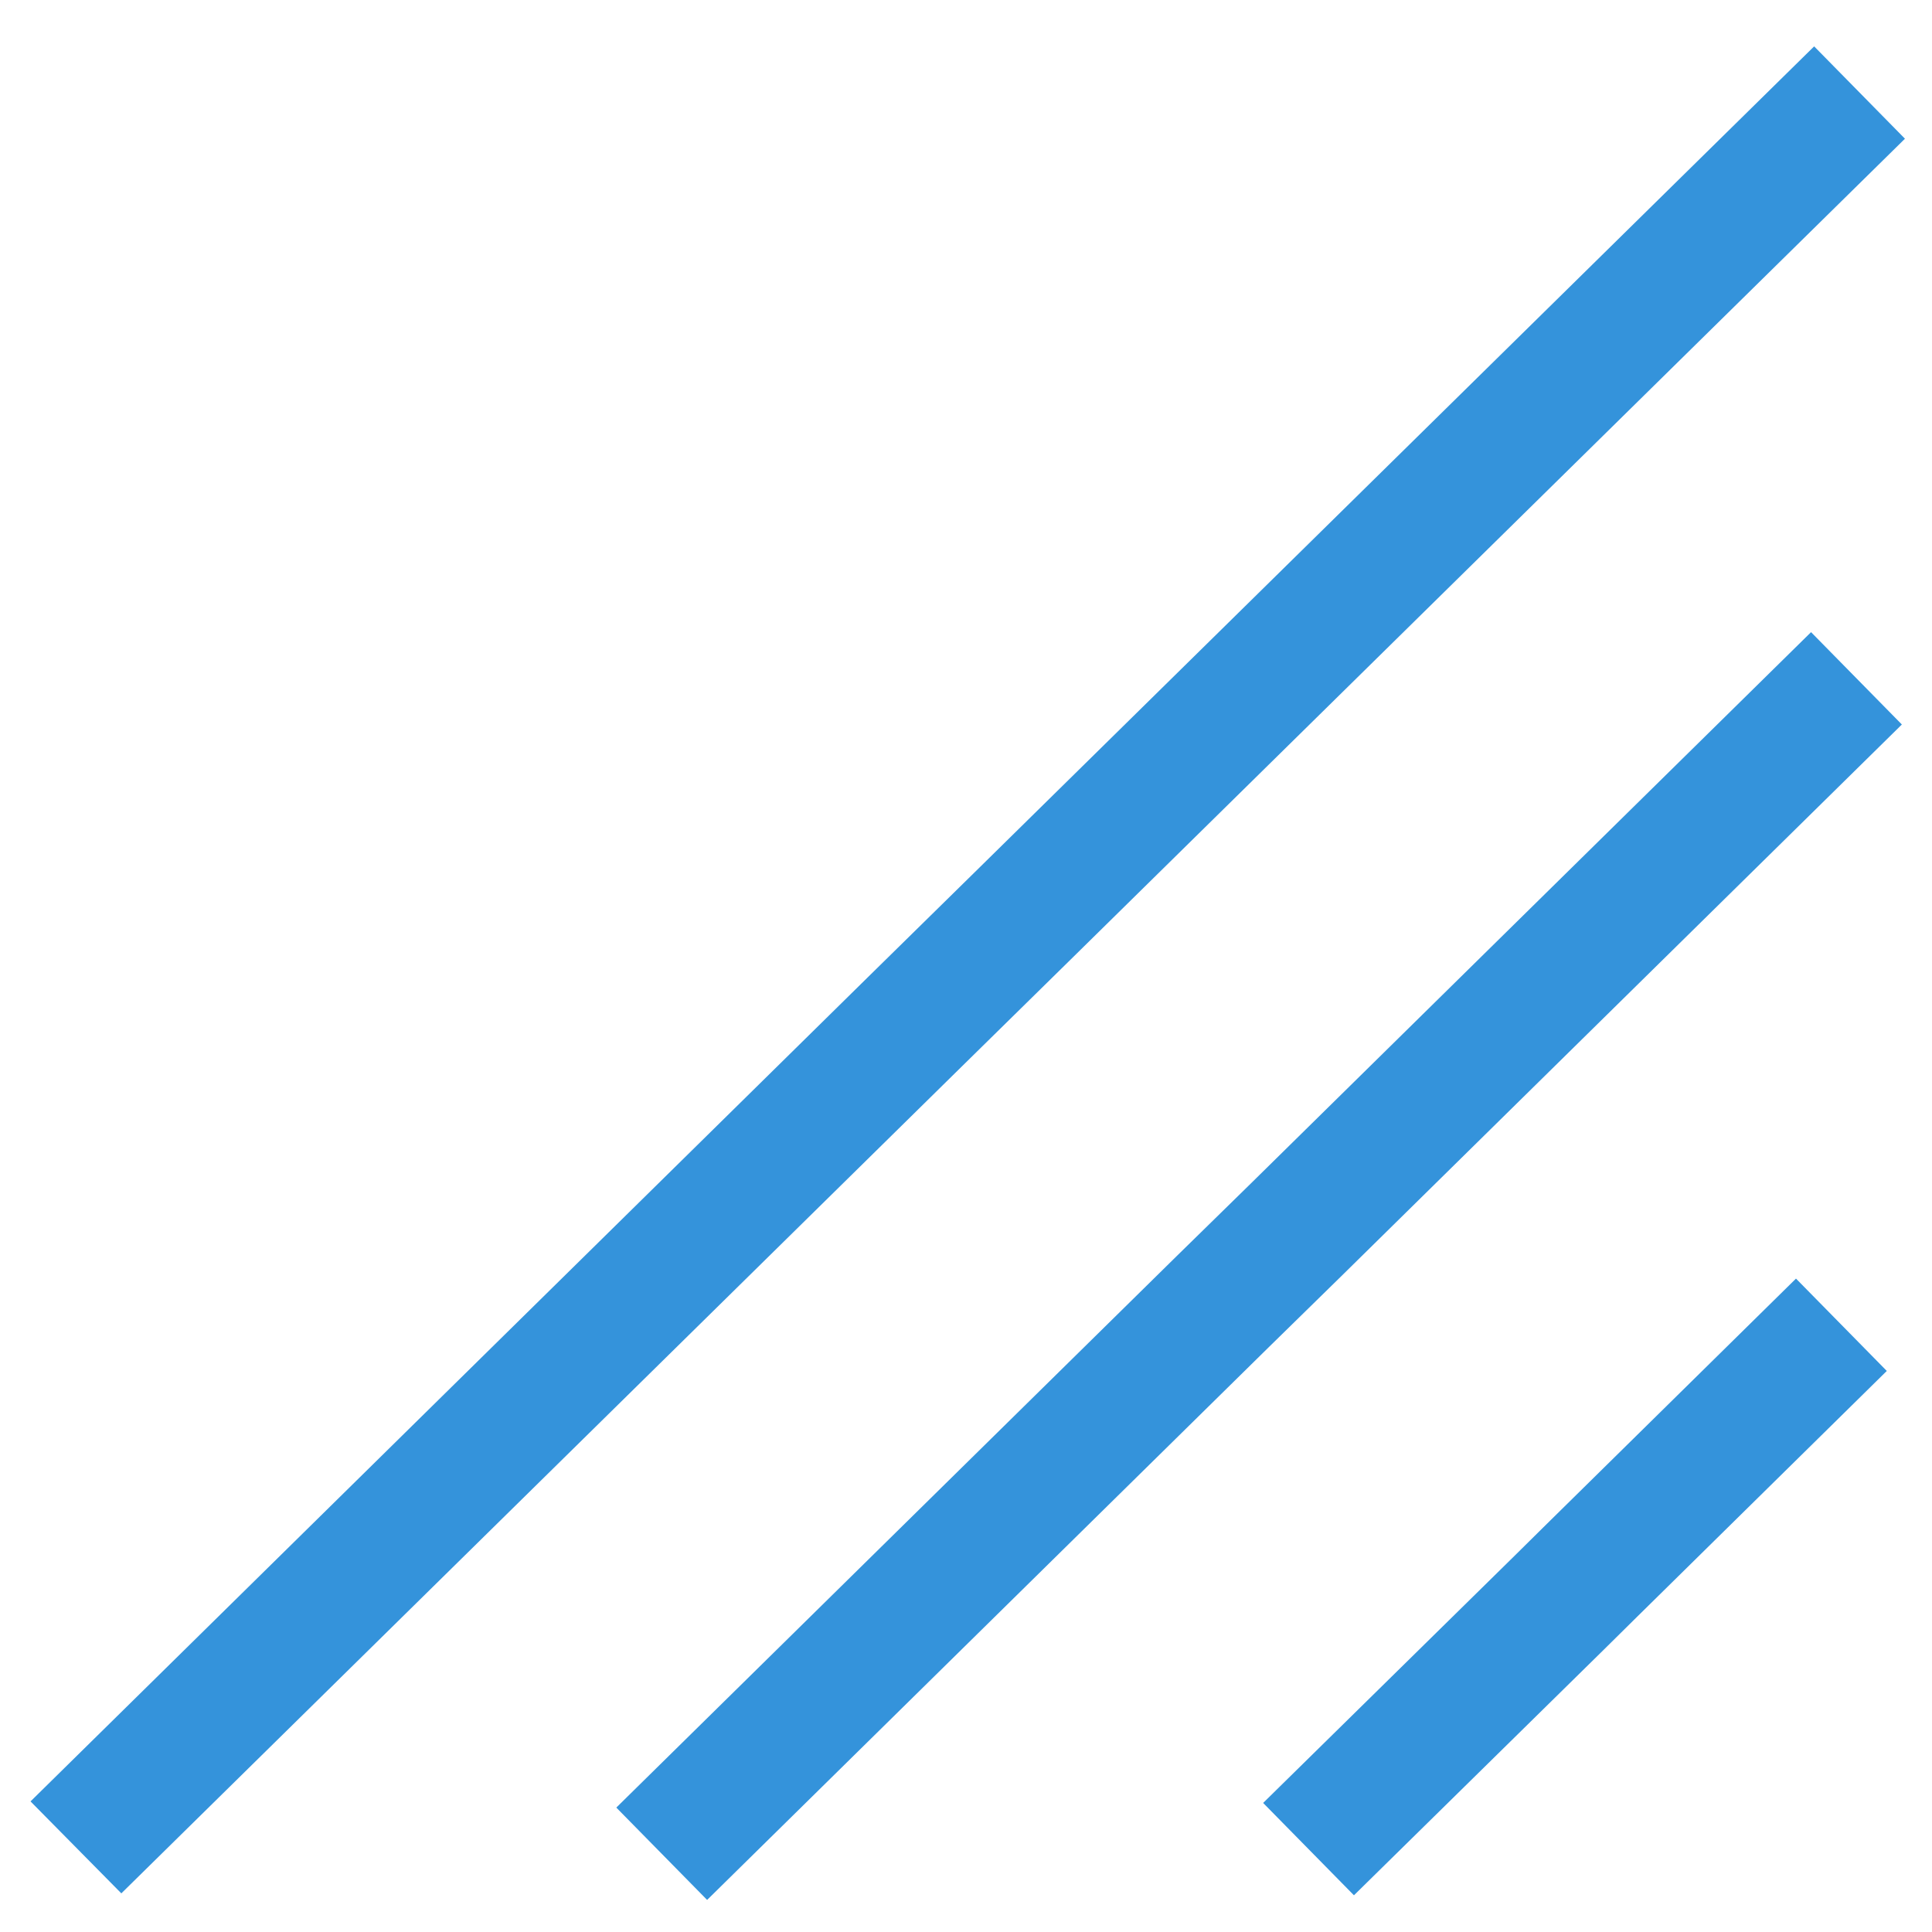<?xml version="1.0" encoding="utf-8"?>
<!-- Generator: Adobe Illustrator 23.0.1, SVG Export Plug-In . SVG Version: 6.00 Build 0)  -->
<svg version="1.1" id="Layer_1" xmlns="http://www.w3.org/2000/svg" xmlns:xlink="http://www.w3.org/1999/xlink" x="0px"
	y="0px" viewBox="0 0 500 500" style="enable-background:new 0 0 500 500;" xml:space="preserve">
	<polygon fill="#3493db" points="469.5,12 253,225 224.4,253.1 7.9,466.2 31.4,490 247.9,277 276.5,248.9 493,35.9 " />
	<polygon fill="#3493db"
		points="468.7,163.6 323.7,306.3 304.5,325.1 159.5,467.8 183,491.7 328,349 347.2,330.2 492.2,187.5 " />
	<polygon fill="#3493db"
		points="464.8,330.9 400.1,394.6 391.6,403 326.9,466.6 350.4,490.5 415.1,426.9 423.6,418.5 488.3,354.8 " />
</svg>